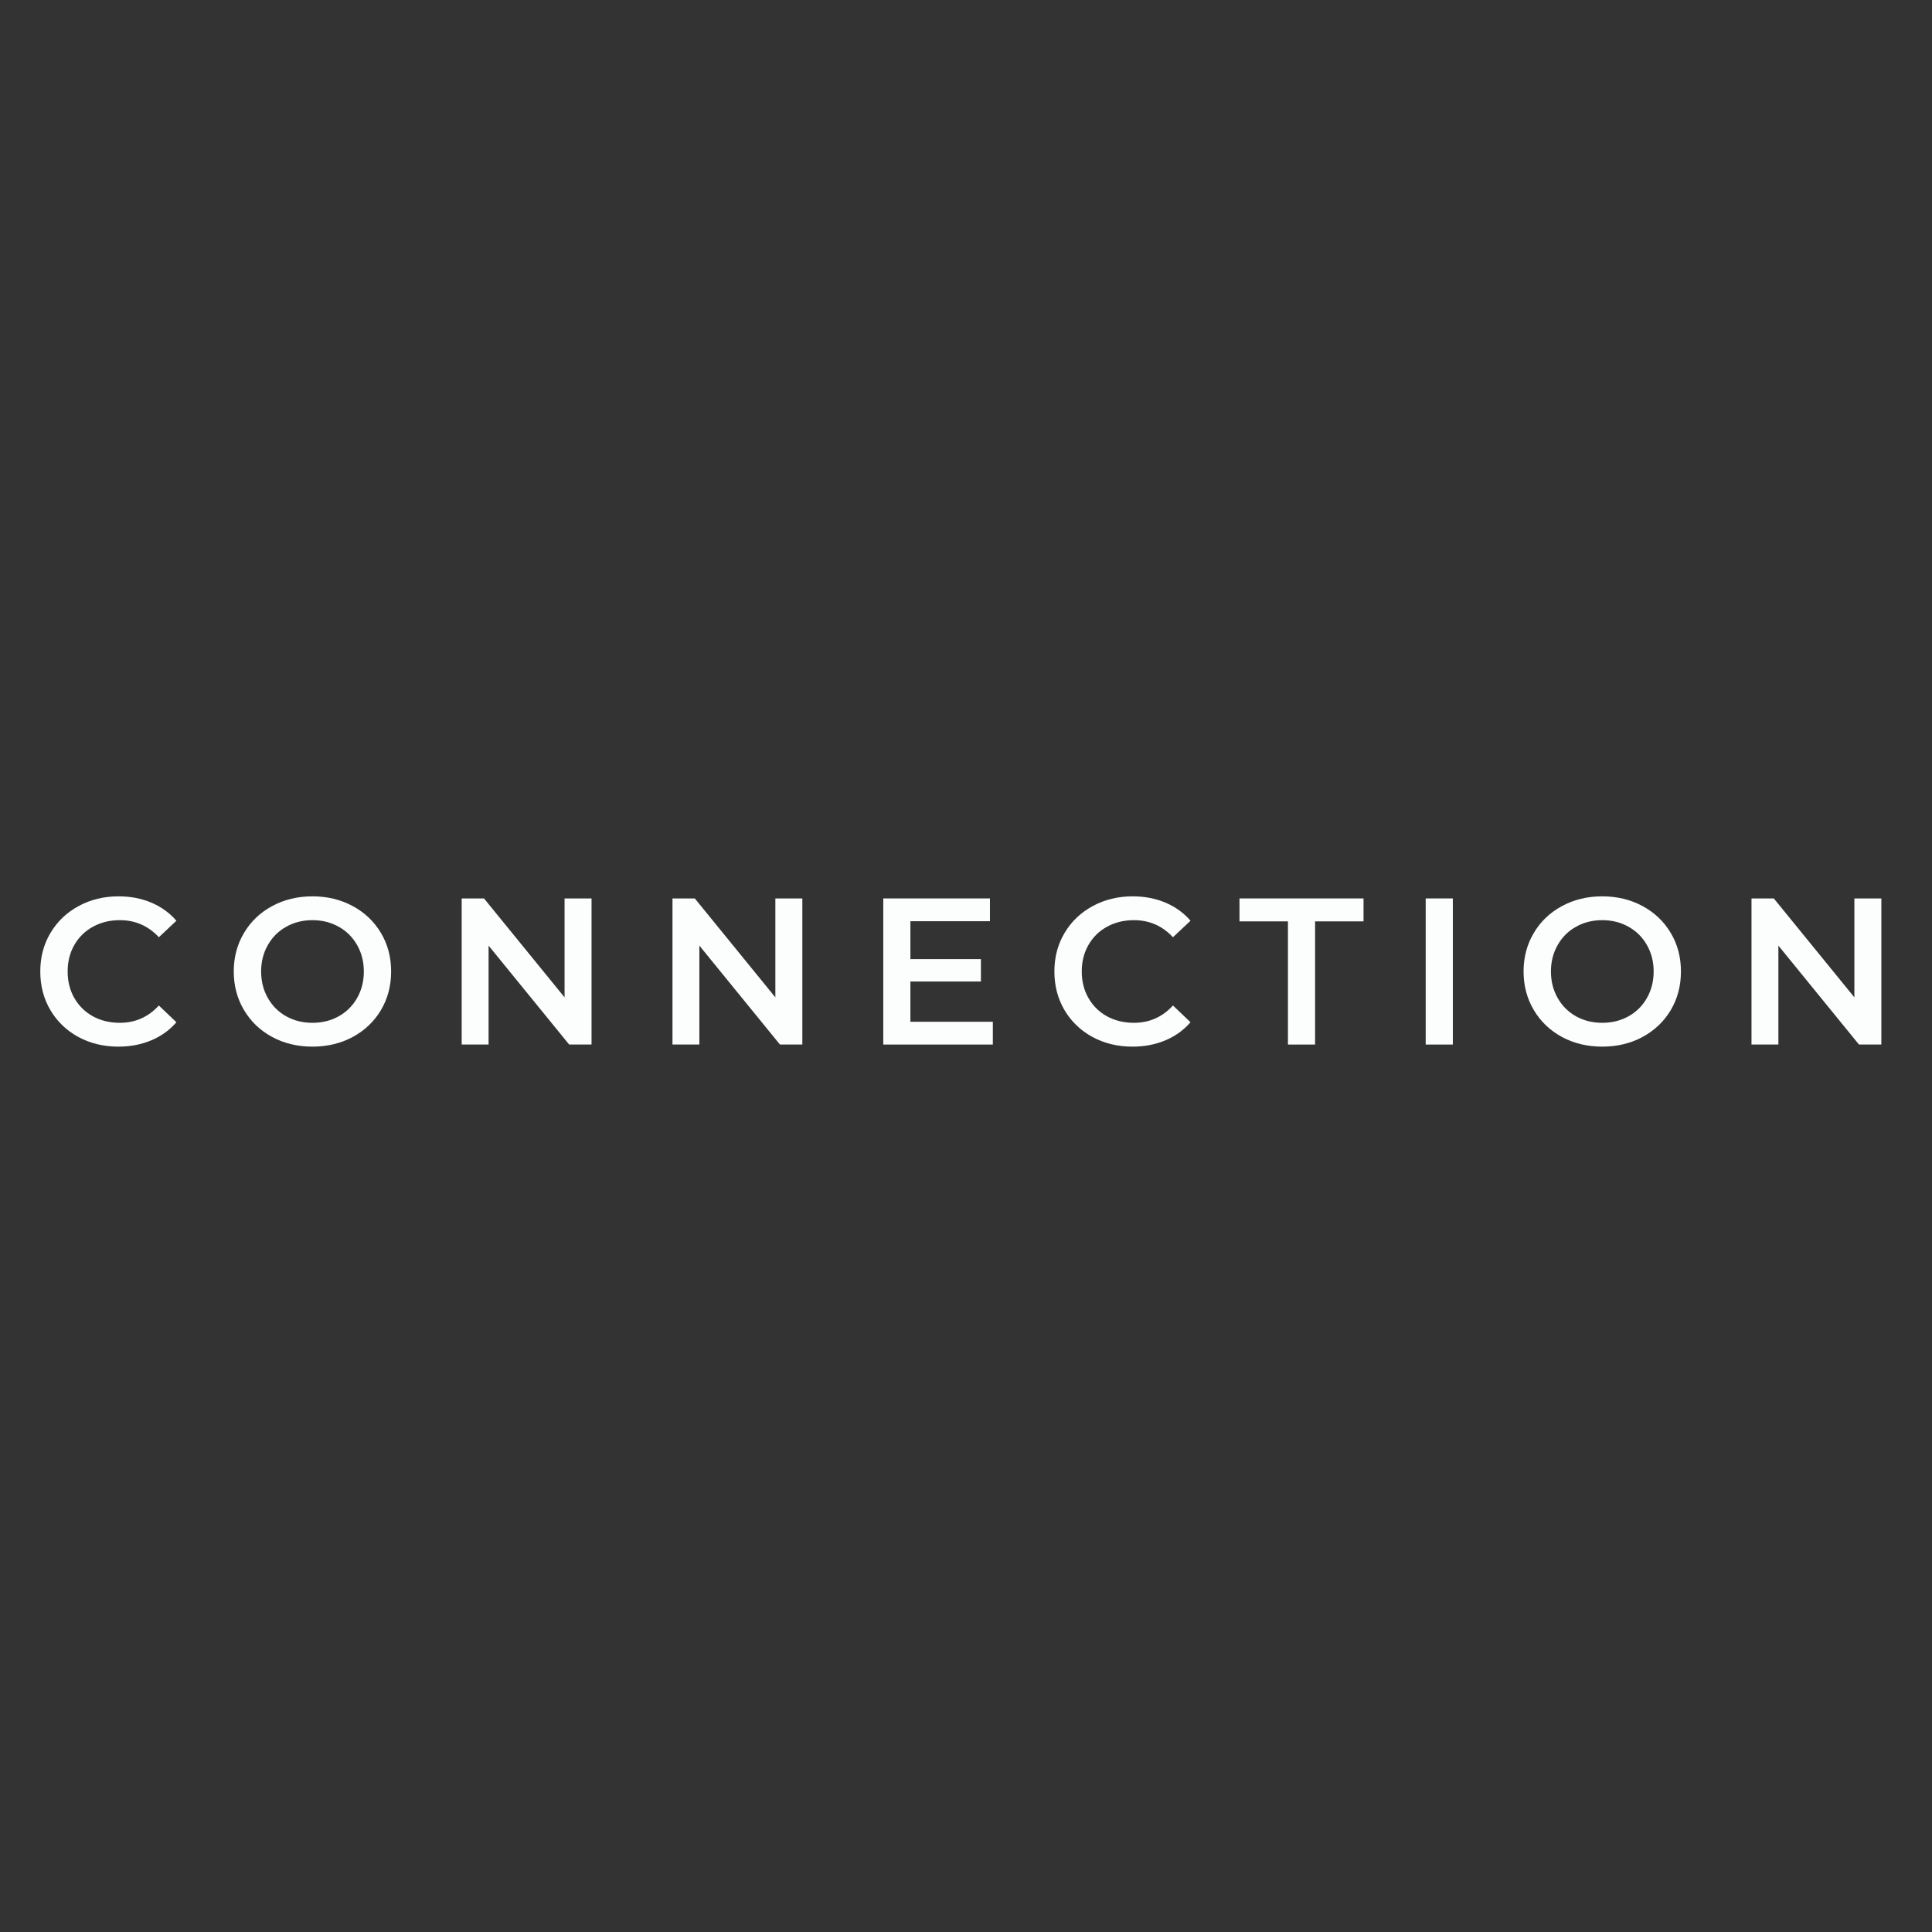 <?xml version="1.0" encoding="UTF-8"?>
<svg xmlns="http://www.w3.org/2000/svg" xmlns:xlink="http://www.w3.org/1999/xlink" width="375pt" height="375pt" viewBox="0 0 375 375" version="1.2">
<rect x="0" y="0" width="375" height="375" fill="#333333" stroke="none"/>
<defs>
<g>
<symbol overflow="visible" id="glyph0-0">
<path style="stroke:none;" d="M 1.625 -28.359 L 22.156 -28.359 L 22.156 0 L 1.625 0 Z M 18.922 -2.844 L 18.922 -25.531 L 4.859 -25.531 L 4.859 -2.844 Z M 18.922 -2.844 "/>
</symbol>
<symbol overflow="visible" id="glyph0-1">
<path style="stroke:none;" d="M 16.938 0.406 C 14.07 0.406 11.484 -0.219 9.172 -1.469 C 6.867 -2.727 5.062 -4.461 3.75 -6.672 C 2.438 -8.891 1.781 -11.395 1.781 -14.188 C 1.781 -16.969 2.441 -19.461 3.766 -21.672 C 5.086 -23.891 6.906 -25.625 9.219 -26.875 C 11.531 -28.133 14.113 -28.766 16.969 -28.766 C 19.289 -28.766 21.41 -28.359 23.328 -27.547 C 25.254 -26.734 26.879 -25.562 28.203 -24.031 L 24.797 -20.828 C 22.742 -23.035 20.219 -24.141 17.219 -24.141 C 15.27 -24.141 13.523 -23.711 11.984 -22.859 C 10.453 -22.016 9.254 -20.836 8.391 -19.328 C 7.523 -17.816 7.094 -16.102 7.094 -14.188 C 7.094 -12.258 7.523 -10.539 8.391 -9.031 C 9.254 -7.52 10.453 -6.336 11.984 -5.484 C 13.523 -4.641 15.27 -4.219 17.219 -4.219 C 20.219 -4.219 22.742 -5.336 24.797 -7.578 L 28.203 -4.328 C 26.879 -2.797 25.25 -1.625 23.312 -0.812 C 21.383 0 19.258 0.406 16.938 0.406 Z M 16.938 0.406 "/>
</symbol>
<symbol overflow="visible" id="glyph0-2">
<path style="stroke:none;" d="M 17.062 0.406 C 14.164 0.406 11.555 -0.219 9.234 -1.469 C 6.91 -2.727 5.086 -4.473 3.766 -6.703 C 2.441 -8.93 1.781 -11.426 1.781 -14.188 C 1.781 -16.938 2.441 -19.426 3.766 -21.656 C 5.086 -23.883 6.91 -25.625 9.234 -26.875 C 11.555 -28.133 14.164 -28.766 17.062 -28.766 C 19.945 -28.766 22.551 -28.133 24.875 -26.875 C 27.195 -25.625 29.02 -23.891 30.344 -21.672 C 31.664 -19.461 32.328 -16.969 32.328 -14.188 C 32.328 -11.395 31.664 -8.891 30.344 -6.672 C 29.02 -4.461 27.195 -2.727 24.875 -1.469 C 22.551 -0.219 19.945 0.406 17.062 0.406 Z M 17.062 -4.219 C 18.945 -4.219 20.645 -4.641 22.156 -5.484 C 23.676 -6.336 24.867 -7.523 25.734 -9.047 C 26.598 -10.578 27.031 -12.289 27.031 -14.188 C 27.031 -16.07 26.598 -17.773 25.734 -19.297 C 24.867 -20.828 23.676 -22.016 22.156 -22.859 C 20.645 -23.711 18.945 -24.141 17.062 -24.141 C 15.164 -24.141 13.461 -23.711 11.953 -22.859 C 10.441 -22.016 9.254 -20.828 8.391 -19.297 C 7.523 -17.773 7.094 -16.07 7.094 -14.188 C 7.094 -12.289 7.523 -10.578 8.391 -9.047 C 9.254 -7.523 10.441 -6.336 11.953 -5.484 C 13.461 -4.641 15.164 -4.219 17.062 -4.219 Z M 17.062 -4.219 "/>
</symbol>
<symbol overflow="visible" id="glyph0-3">
<path style="stroke:none;" d="M 29.016 -28.359 L 29.016 0 L 24.672 0 L 9.031 -19.203 L 9.031 0 L 3.812 0 L 3.812 -28.359 L 8.141 -28.359 L 23.781 -9.156 L 23.781 -28.359 Z M 29.016 -28.359 "/>
</symbol>
<symbol overflow="visible" id="glyph0-4">
<path style="stroke:none;" d="M 25.078 -4.422 L 25.078 0 L 3.812 0 L 3.812 -28.359 L 24.516 -28.359 L 24.516 -23.938 L 9.078 -23.938 L 9.078 -16.578 L 22.766 -16.578 L 22.766 -12.234 L 9.078 -12.234 L 9.078 -4.422 Z M 25.078 -4.422 "/>
</symbol>
<symbol overflow="visible" id="glyph0-5">
<path style="stroke:none;" d="M 9.562 -23.906 L 0.156 -23.906 L 0.156 -28.359 L 24.234 -28.359 L 24.234 -23.906 L 14.828 -23.906 L 14.828 0 L 9.562 0 Z M 9.562 -23.906 "/>
</symbol>
<symbol overflow="visible" id="glyph0-6">
<path style="stroke:none;" d="M 3.812 -28.359 L 9.078 -28.359 L 9.078 0 L 3.812 0 Z M 3.812 -28.359 "/>
</symbol>
</g>
</defs>
<g id="surface1">
<g style="fill:rgb(98.824%,99.216%,99.216%);fill-opacity:1;">
  <use xlink:href="#glyph0-1" x="6.037" y="202.745"/>
</g>
<g style="fill:rgb(98.824%,99.216%,99.216%);fill-opacity:1;">
  <use xlink:href="#glyph0-2" x="43.59" y="202.745"/>
</g>
<g style="fill:rgb(98.824%,99.216%,99.216%);fill-opacity:1;">
  <use xlink:href="#glyph0-3" x="85.801" y="202.745"/>
</g>
<g style="fill:rgb(98.824%,99.216%,99.216%);fill-opacity:1;">
  <use xlink:href="#glyph0-3" x="126.716" y="202.745"/>
</g>
<g style="fill:rgb(98.824%,99.216%,99.216%);fill-opacity:1;">
  <use xlink:href="#glyph0-4" x="167.631" y="202.745"/>
</g>
<g style="fill:rgb(98.824%,99.216%,99.216%);fill-opacity:1;">
  <use xlink:href="#glyph0-1" x="202.875" y="202.745"/>
</g>
<g style="fill:rgb(98.824%,99.216%,99.216%);fill-opacity:1;">
  <use xlink:href="#glyph0-5" x="240.428" y="202.745"/>
</g>
<g style="fill:rgb(98.824%,99.216%,99.216%);fill-opacity:1;">
  <use xlink:href="#glyph0-6" x="272.917" y="202.745"/>
</g>
<g style="fill:rgb(98.824%,99.216%,99.216%);fill-opacity:1;">
  <use xlink:href="#glyph0-2" x="293.942" y="202.745"/>
</g>
<g style="fill:rgb(98.824%,99.216%,99.216%);fill-opacity:1;">
  <use xlink:href="#glyph0-3" x="336.153" y="202.745"/>
</g>
</g>
</svg>
